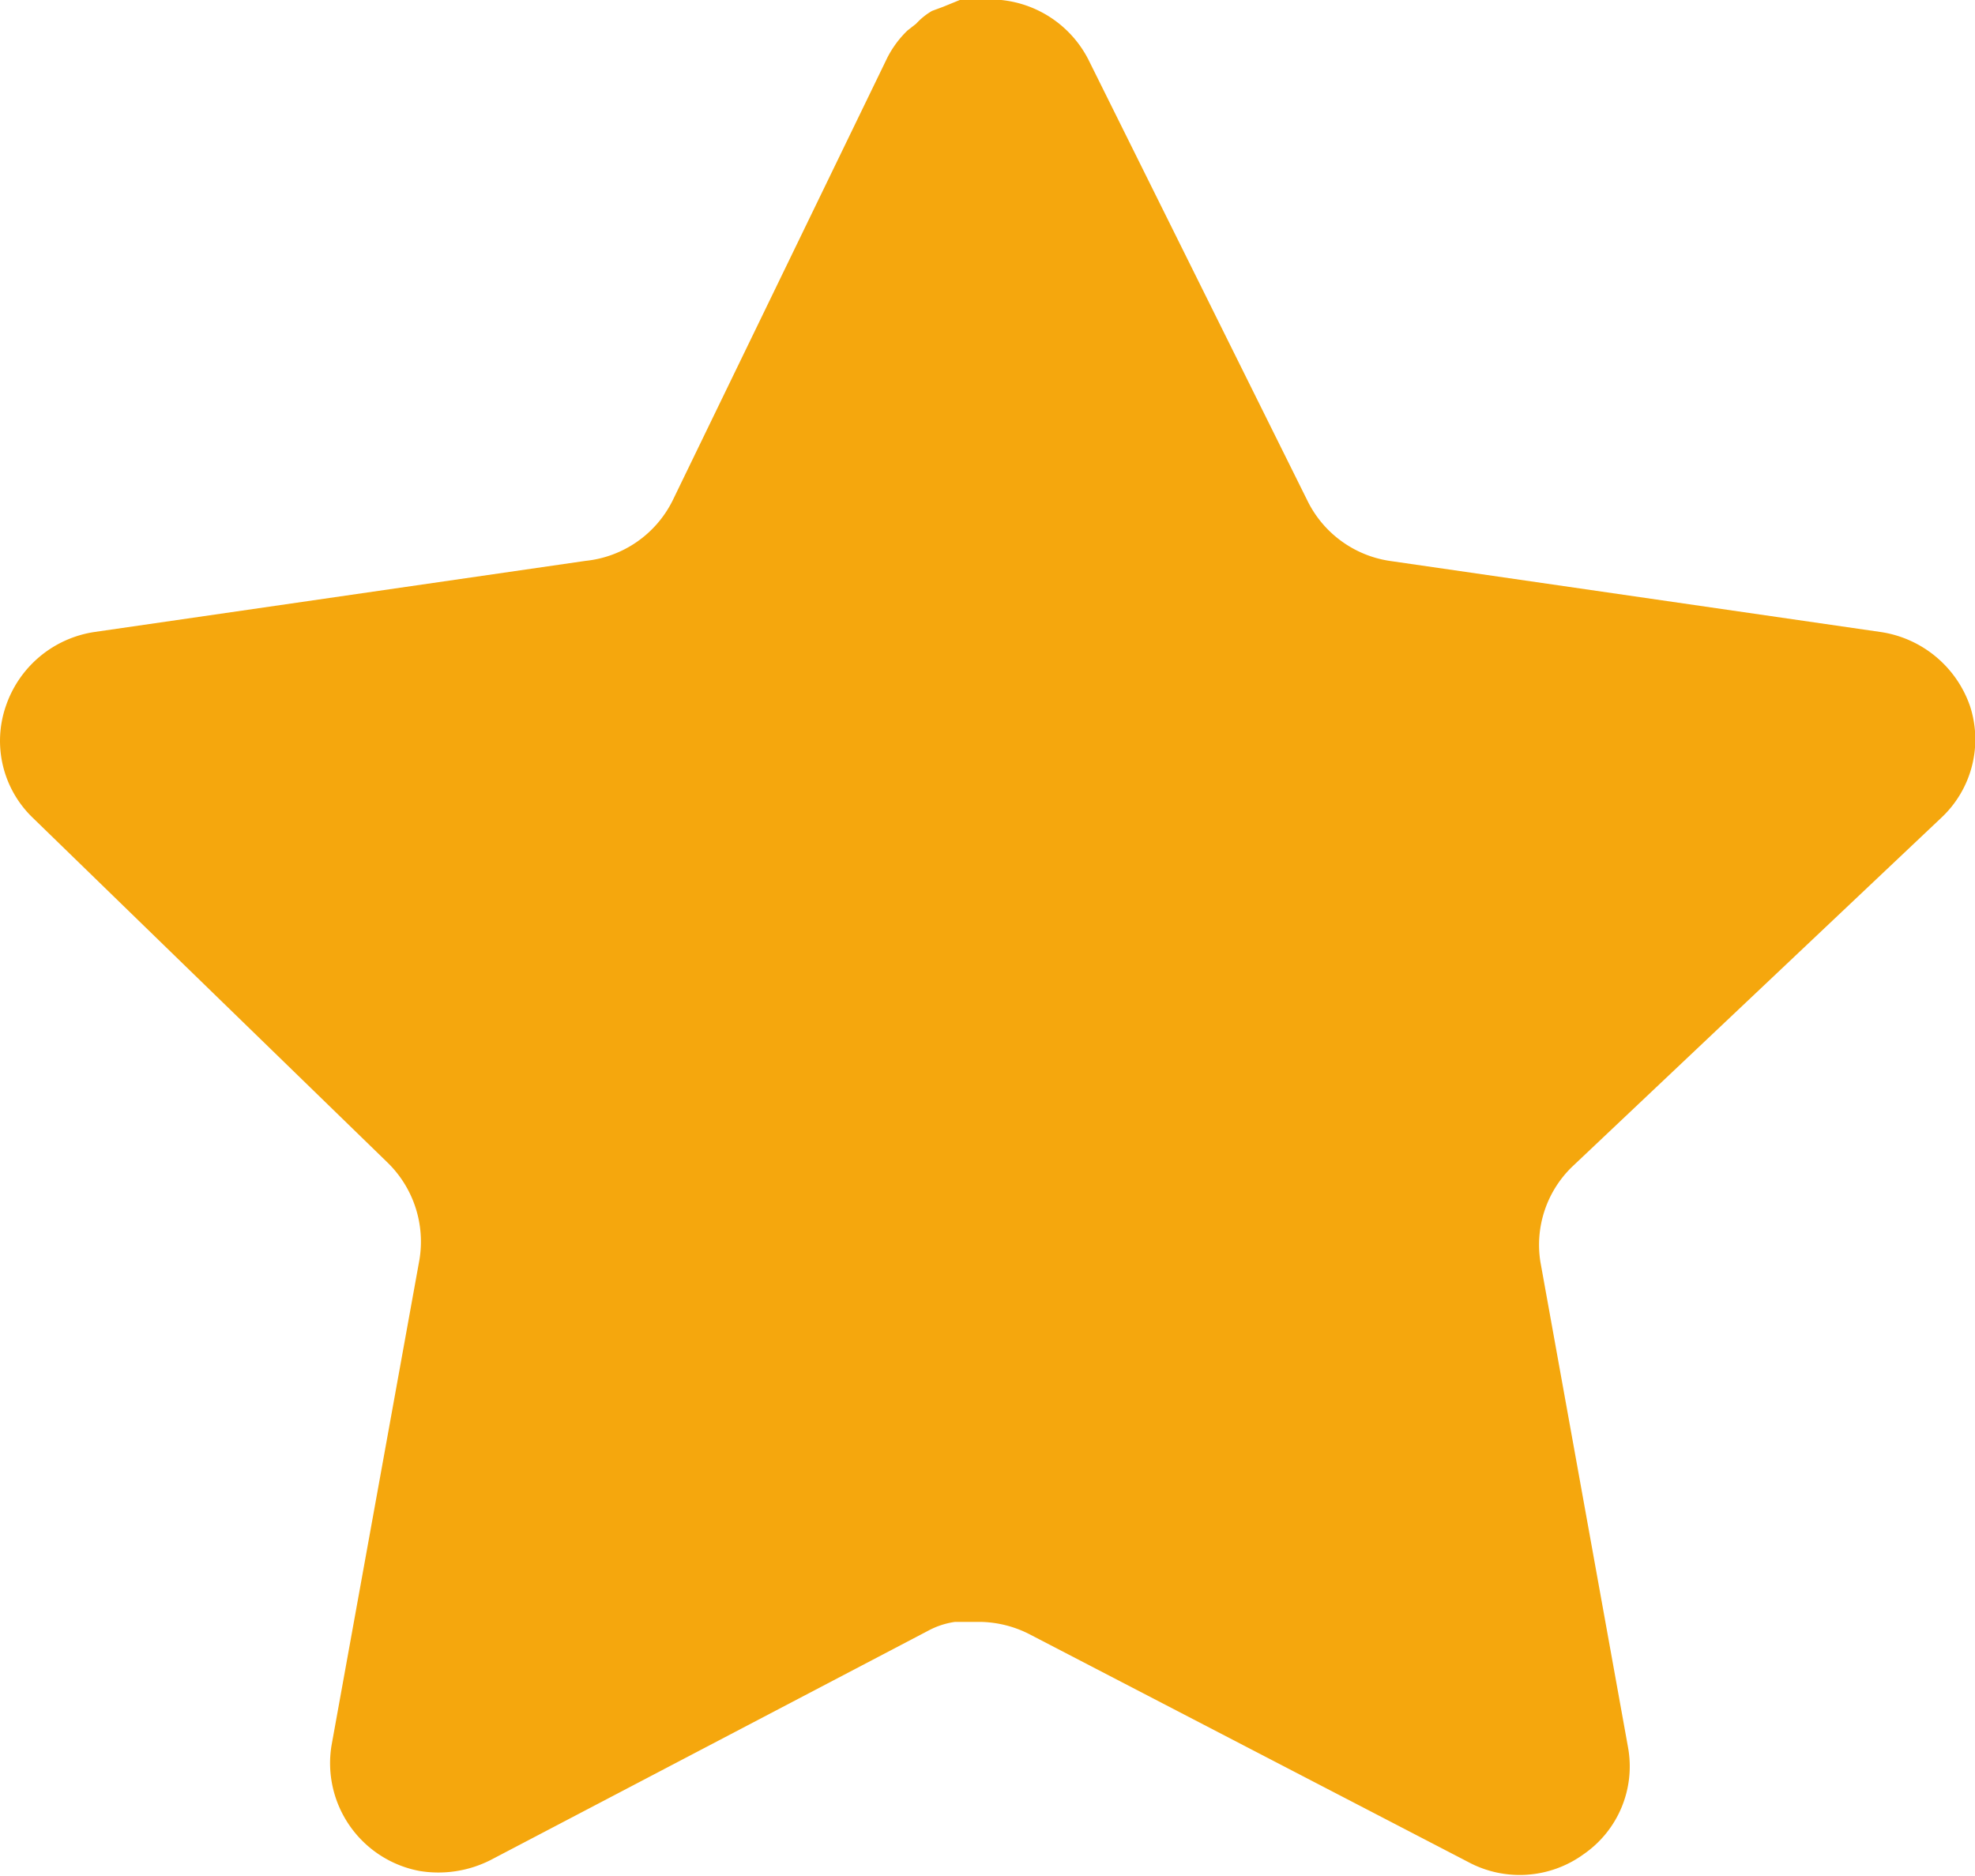 <svg xmlns="http://www.w3.org/2000/svg" width="8.334" height="7.917" viewBox="0 0 8.334 7.917">
  <g id="Iconly_Bold_Star" data-name="Iconly/Bold/Star" transform="translate(-0.833 -1.042)">
    <g id="Star" transform="translate(0.833 1.042)">
      <path id="Star-2" data-name="Star" d="M6.633,4.925a.459.459,0,0,0-.133.4l.37,2.05a.45.45,0,0,1-.187.45.459.459,0,0,1-.488.033L4.35,6.9a.471.471,0,0,0-.208-.055H4.029a.338.338,0,0,0-.112.037L2.07,7.85a.487.487,0,0,1-.3.046.463.463,0,0,1-.371-.53l.371-2.05a.466.466,0,0,0-.133-.408L.137,3.45a.45.45,0,0,1-.112-.471A.468.468,0,0,1,.4,2.667l2.071-.3a.463.463,0,0,0,.367-.254L3.745.242A.434.434,0,0,1,3.829.129L3.866.1A.28.28,0,0,1,3.933.046L3.979.029,4.05,0h.175a.466.466,0,0,1,.367.25l.925,1.863a.463.463,0,0,0,.346.254l2.071.3a.472.472,0,0,1,.379.313.453.453,0,0,1-.121.471Z" transform="translate(0)" fill="#f5a70d"/>
    </g>
  </g>
</svg>
